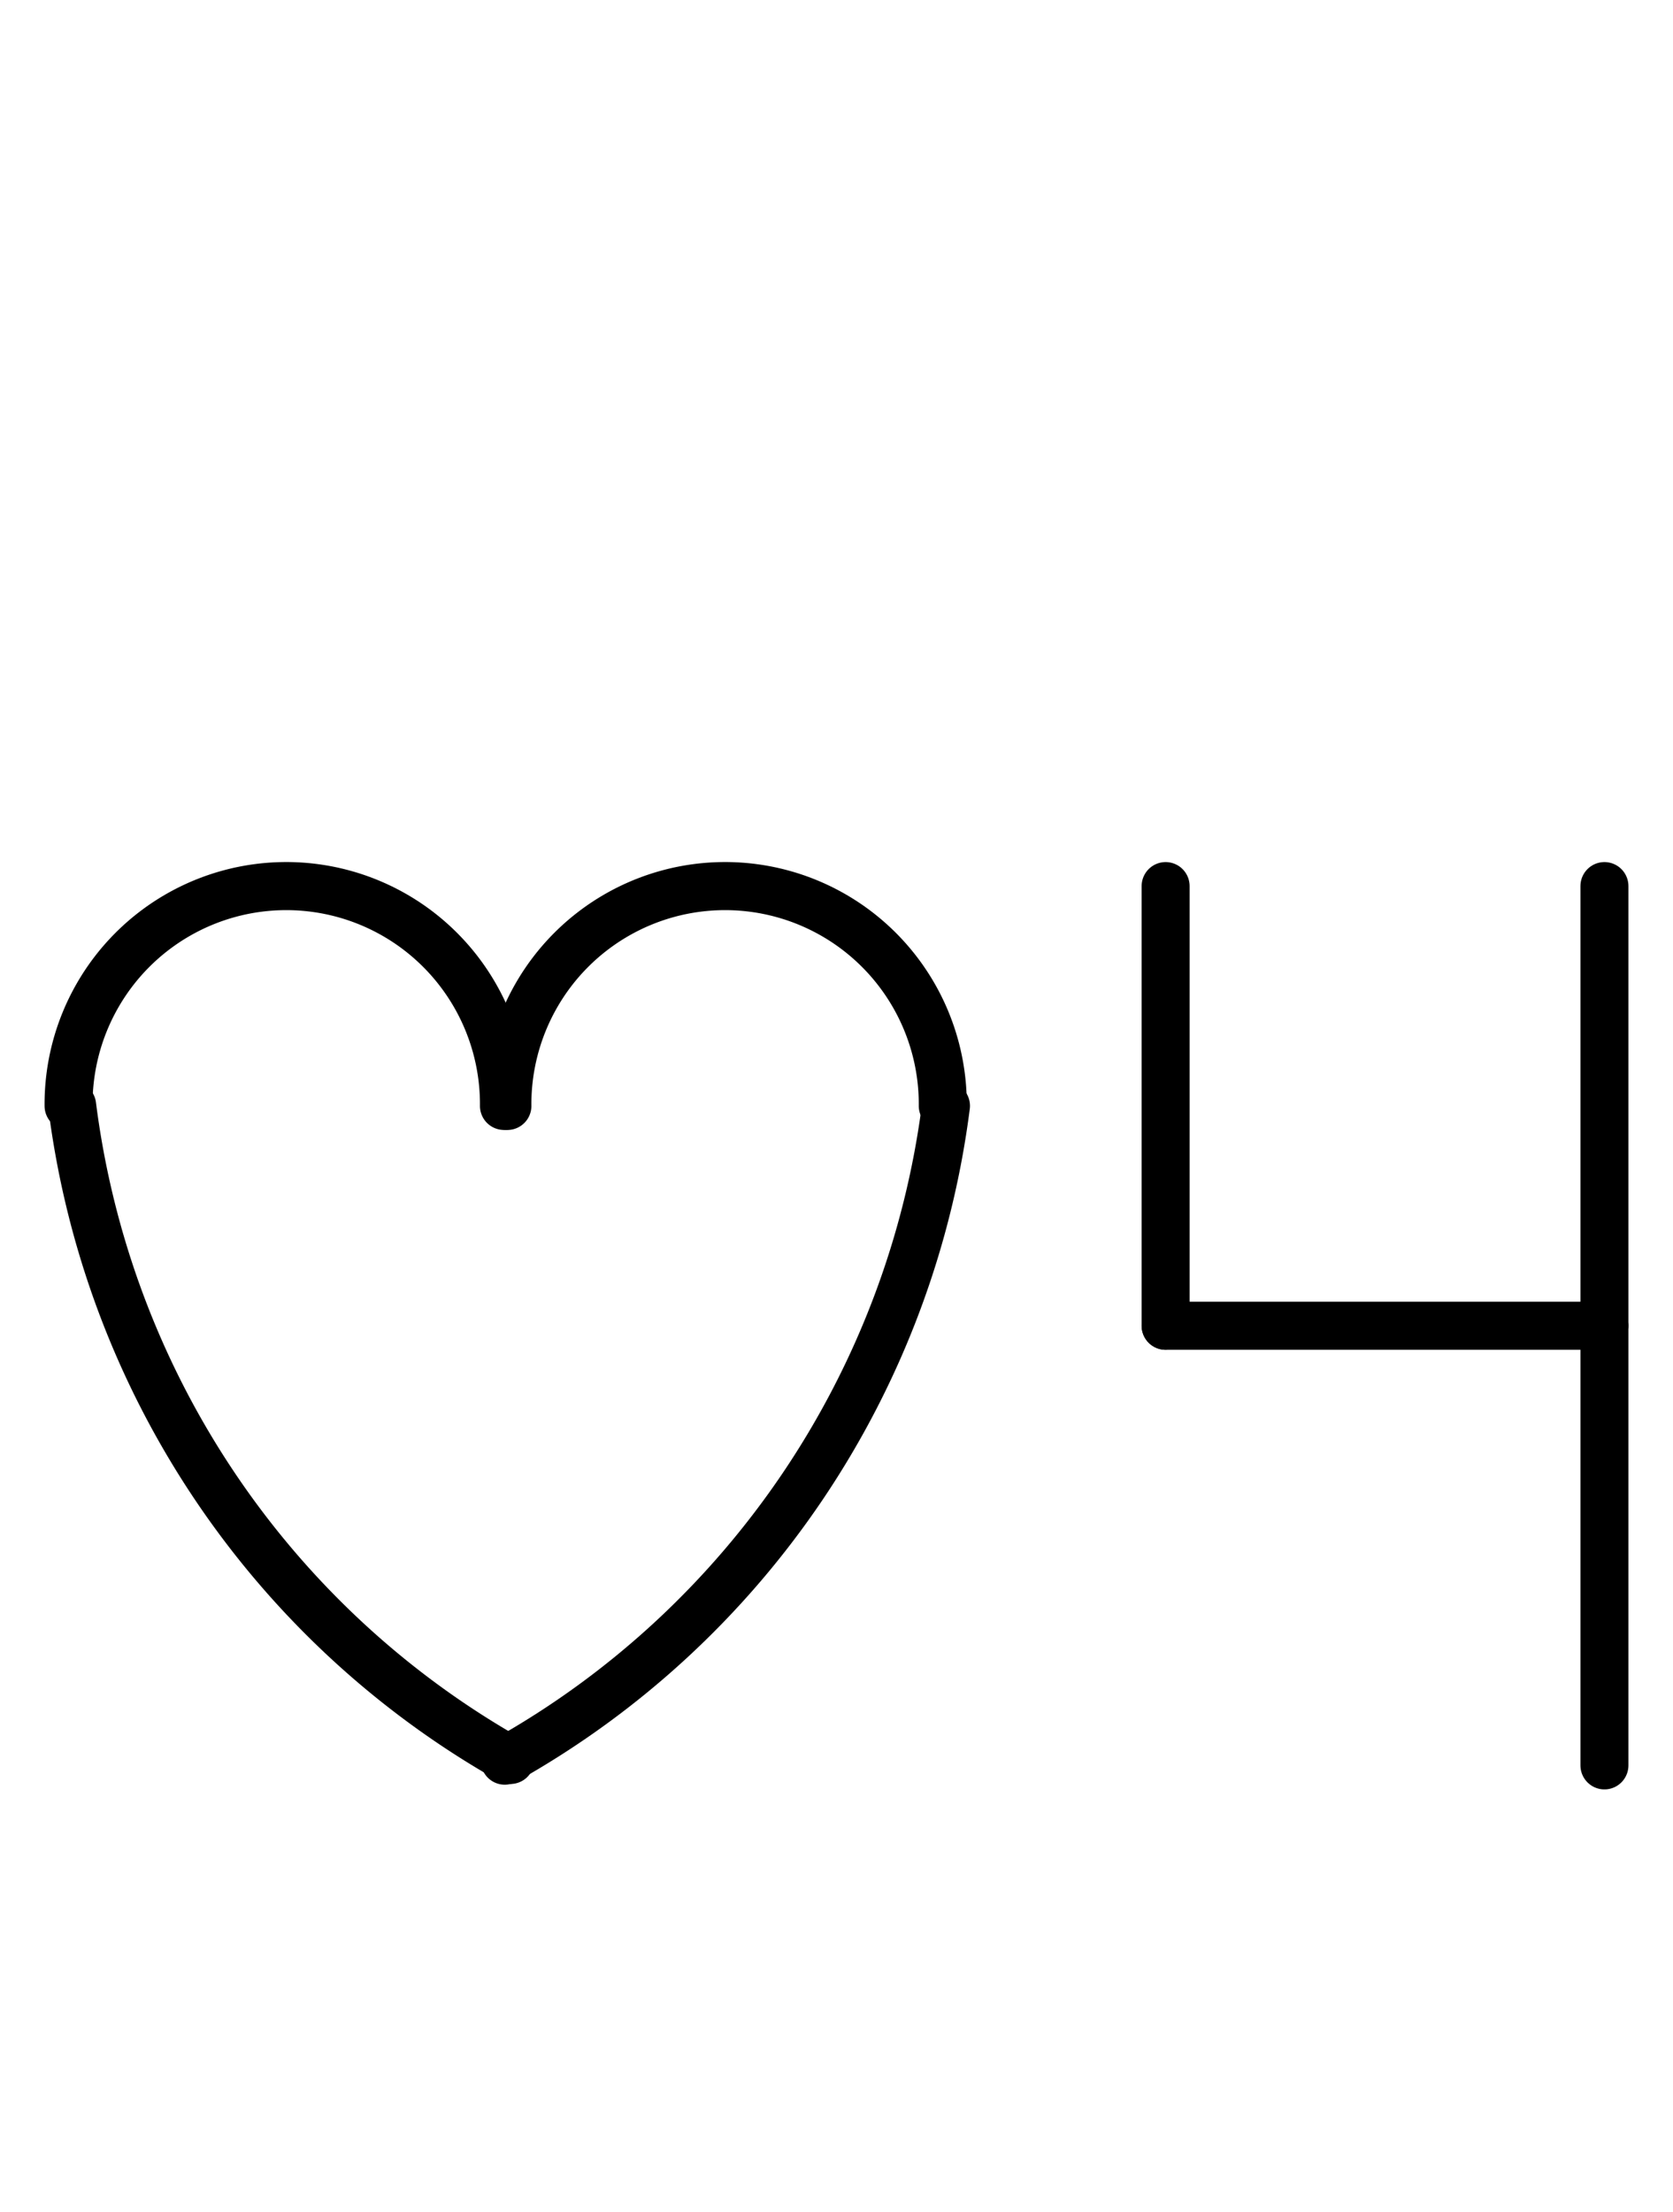 <?xml version="1.0" encoding="UTF-8" standalone="no"?>
<!DOCTYPE svg PUBLIC "-//W3C//DTD SVG 1.0//EN" "http://www.w3.org/TR/2001/REC-SVG-20010904/DTD/svg10.dtd">
<svg xmlns="http://www.w3.org/2000/svg" xmlns:xlink="http://www.w3.org/1999/xlink" fill-rule="evenodd" height="8.948in" preserveAspectRatio="none" stroke-linecap="round" viewBox="0 0 488 644" width="6.771in">
<style type="text/css">
.brush0 { fill: rgb(255,255,255); }
.pen0 { stroke: rgb(0,0,0); stroke-width: 1; stroke-linejoin: round; }
.font0 { font-size: 11px; font-family: "MS Sans Serif"; }
.pen1 { stroke: rgb(0,0,0); stroke-width: 14; stroke-linejoin: round; }
.brush1 { fill: none; }
.font1 { font-weight: bold; font-size: 16px; font-family: System, sans-serif; }
</style>
<g>
<path class="pen1" d="M 21.046,321.866 A 254.0,255.5 0 0 0 148.881,512.418" fill="none"/>
<path class="pen1" d="M 146.998,321.992 A 63.5,63.5 0 1 0 20.002,322" fill="none"/>
<path class="pen1" d="M 274.998,321.992 A 63.5,63.5 0 1 0 148.002,322" fill="none"/>
<path class="pen1" d="M 147.235,512.626 A 255.0,255.5 0 0 0 275.93,321.991" fill="none"/>
<line class="pen1" fill="none" x1="340" x2="468" y1="386" y2="386"/>
<line class="pen1" fill="none" x1="340" x2="340" y1="258" y2="386"/>
<line class="pen1" fill="none" x1="468" x2="468" y1="258" y2="514"/>
</g>
</svg>
